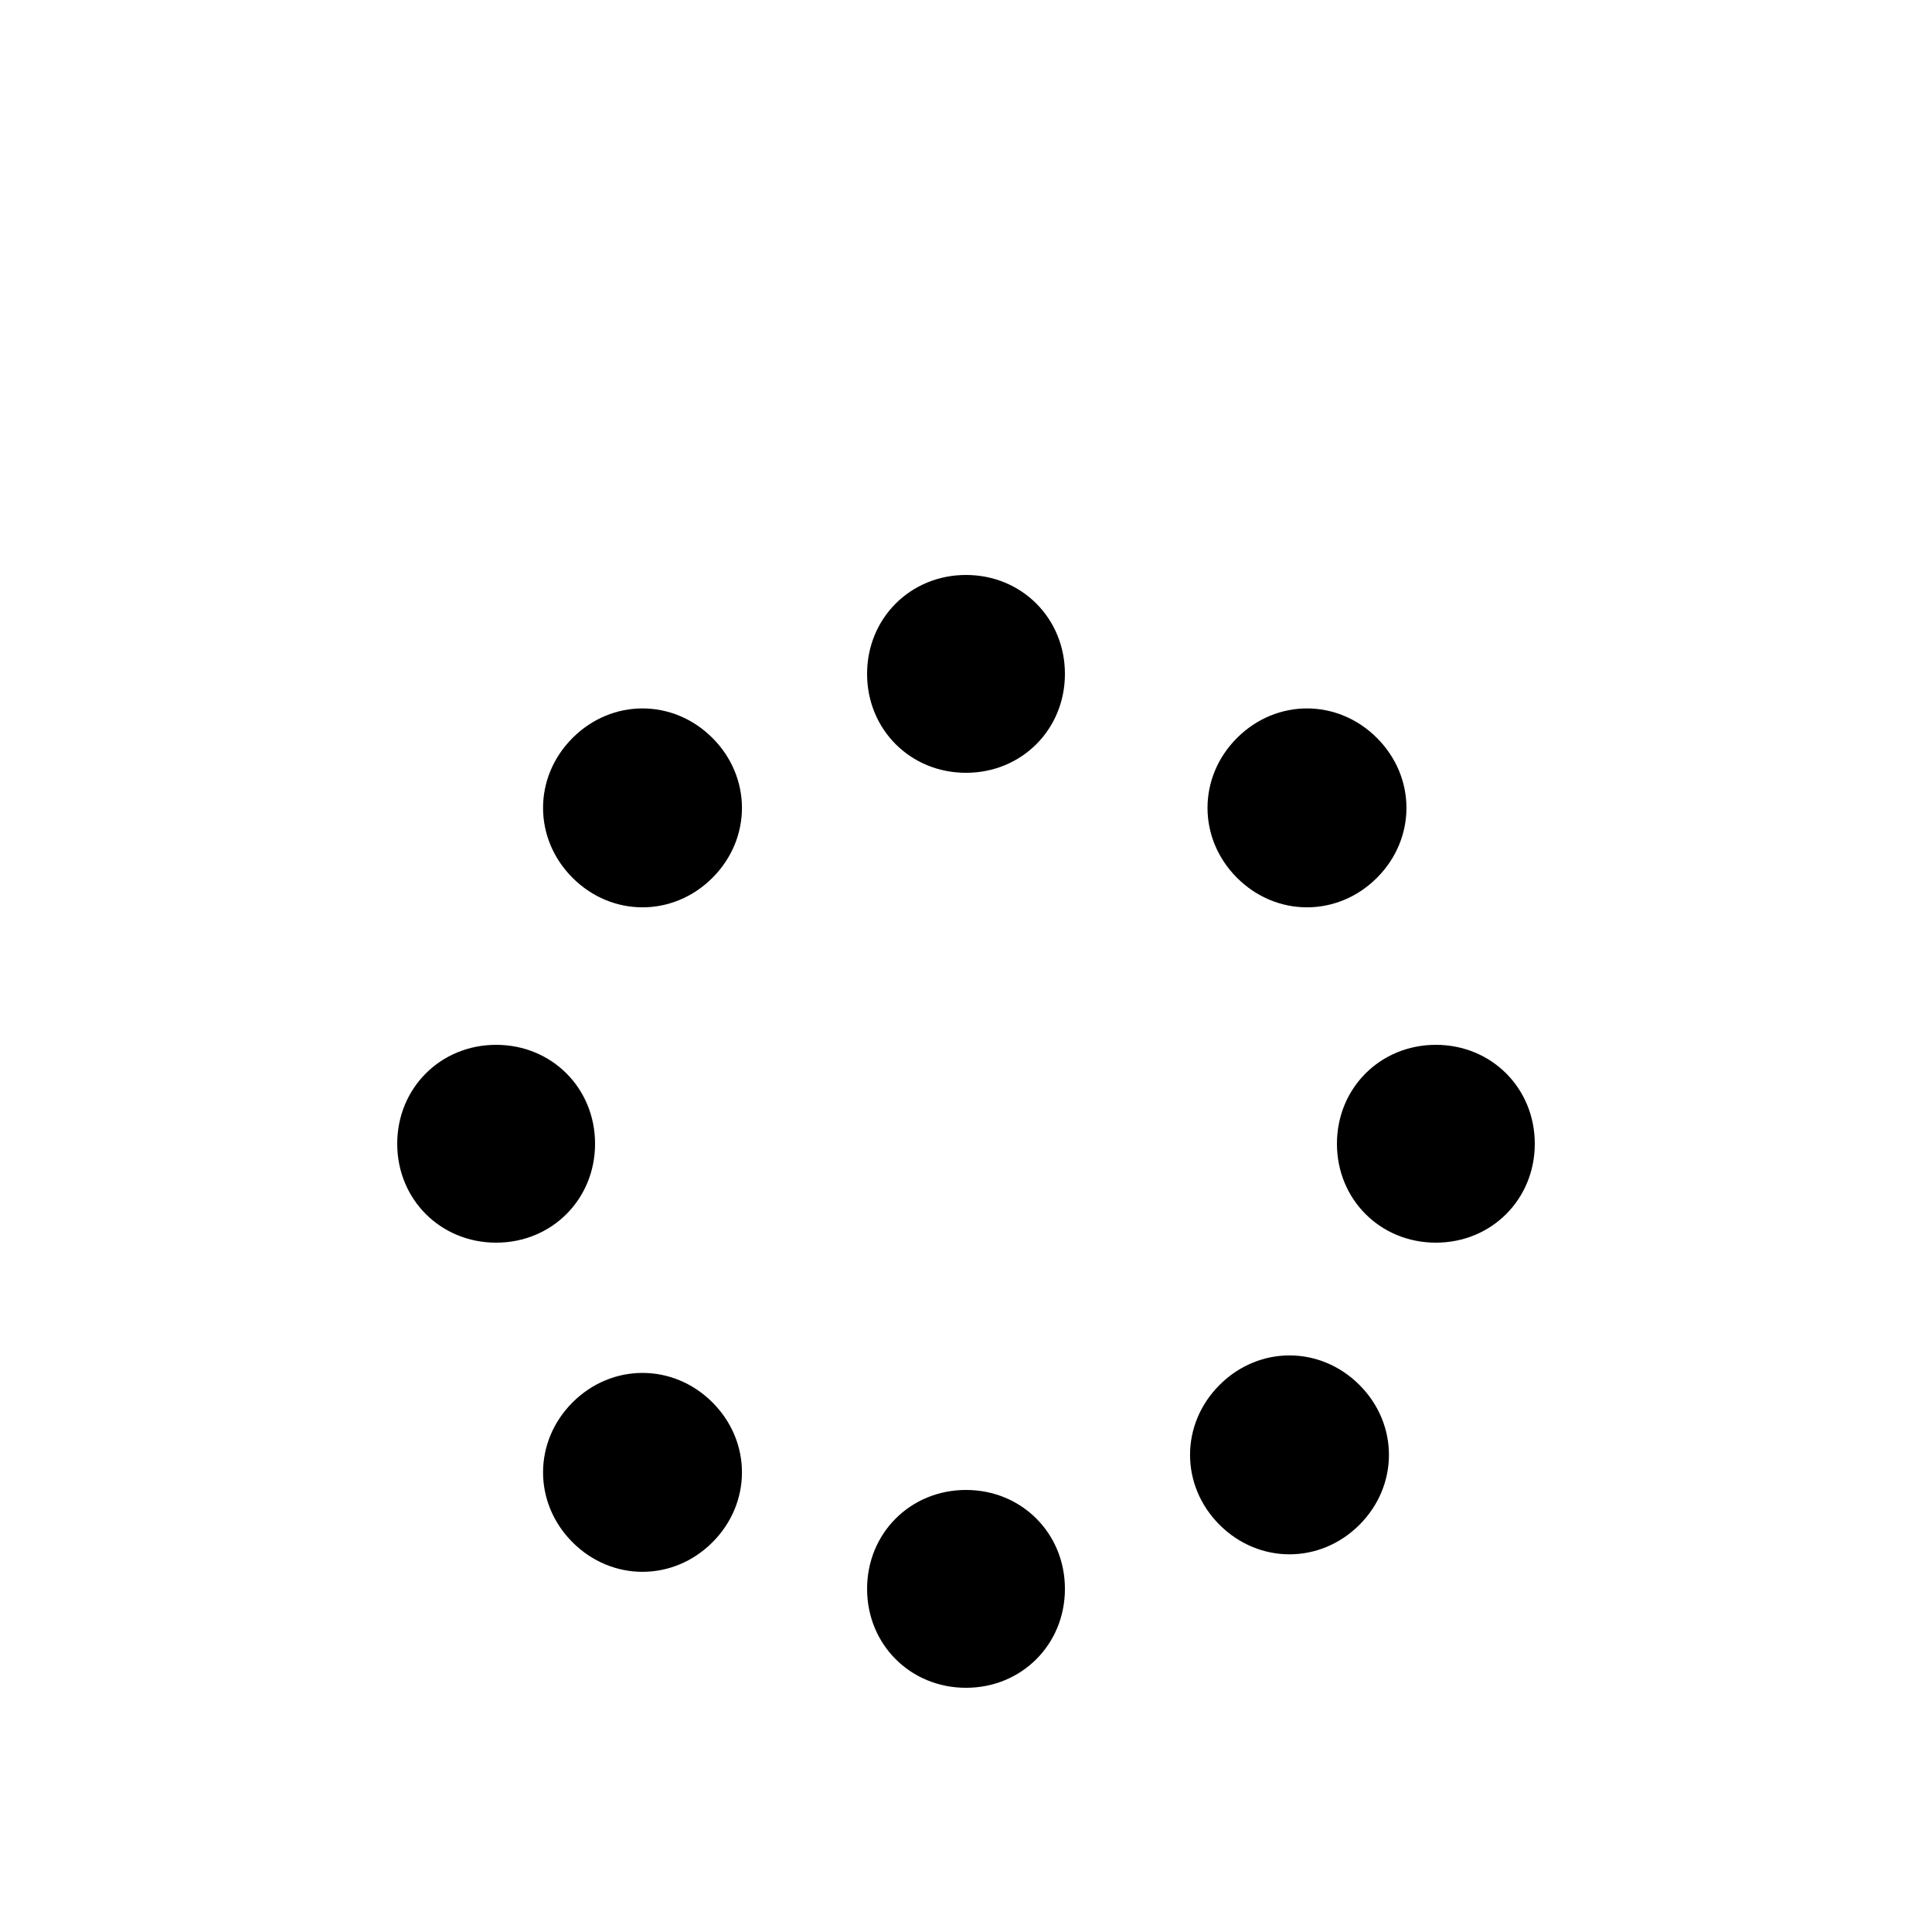 <?xml version="1.0" encoding="UTF-8" standalone="no"?>
<svg viewBox="0 0 1000 1000">

<path
transform="translate(-29000,-52.362)"
style="fill:#000000;fill-opacity:1;stroke:none"
d="m 29500,349.962 c -28.8,0 -51.2,22.4 -51.2,51.2 0,28.8 22.4,51.2 51.2,51.2 28.8,0 51.2,-22.4 51.2,-51.2 0,-28.8 -22.4,-51.2 -51.2,-51.2 z m -167.44,69.08 c -13.01,0 -26.018,5.098 -36.2,15.28 -20.365,20.365 -20.365,52.035 0,72.4 20.365,20.365 52.035,20.365 72.4,0 20.365,-20.365 20.365,-52.035 0,-72.4 -10.182,-10.182 -23.19,-15.28 -36.2,-15.28 z m 343.94,0 c -13.01,0 -26.038,5.098 -36.22,15.28 -20.365,20.365 -20.365,52.035 0,72.4 20.365,20.365 52.055,20.365 72.42,0 20.365,-20.365 20.365,-52.035 0,-72.4 -10.182,-10.182 -23.19,-15.28 -36.2,-15.28 z m -419.7,174.12 c -28.8,0 -51.2,22.4 -51.2,51.2 0,28.8 22.4,51.2 51.2,51.2 28.8,0 51.2,-22.4 51.2,-51.2 0,-28.8 -22.4,-51.2 -51.2,-51.2 z m 486.4,0 c -28.8,0 -51.2,22.4 -51.2,51.2 0,28.8 22.4,51.2 51.2,51.2 28.8,0 51.2,-22.4 51.2,-51.2 0,-28.8 -22.4,-51.2 -51.2,-51.2 z m -75.76,160.76 c -13.01,0 -26.018,5.098 -36.2,15.28 -20.365,20.365 -20.365,52.035 0,72.4 20.365,20.365 52.035,20.365 72.4,0 20.365,-20.365 20.365,-52.035 0,-72.4 -10.182,-10.182 -23.19,-15.28 -36.2,-15.28 z m -334.88,9.06 c -13.01,0 -26.018,5.078 -36.2,15.26 -20.365,20.365 -20.365,52.055 0,72.42 20.365,20.365 52.035,20.365 72.4,0 20.365,-20.365 20.365,-52.055 0,-72.42 -10.182,-10.182 -23.19,-15.26 -36.2,-15.26 z m 167.44,60.58 c -28.8,0 -51.2,22.4 -51.2,51.2 0,28.8 22.4,51.2 51.2,51.2 28.8,0 51.2,-22.4 51.2,-51.2 0,-28.8 -22.4,-51.2 -51.2,-51.2 z"
/>
</svg>
